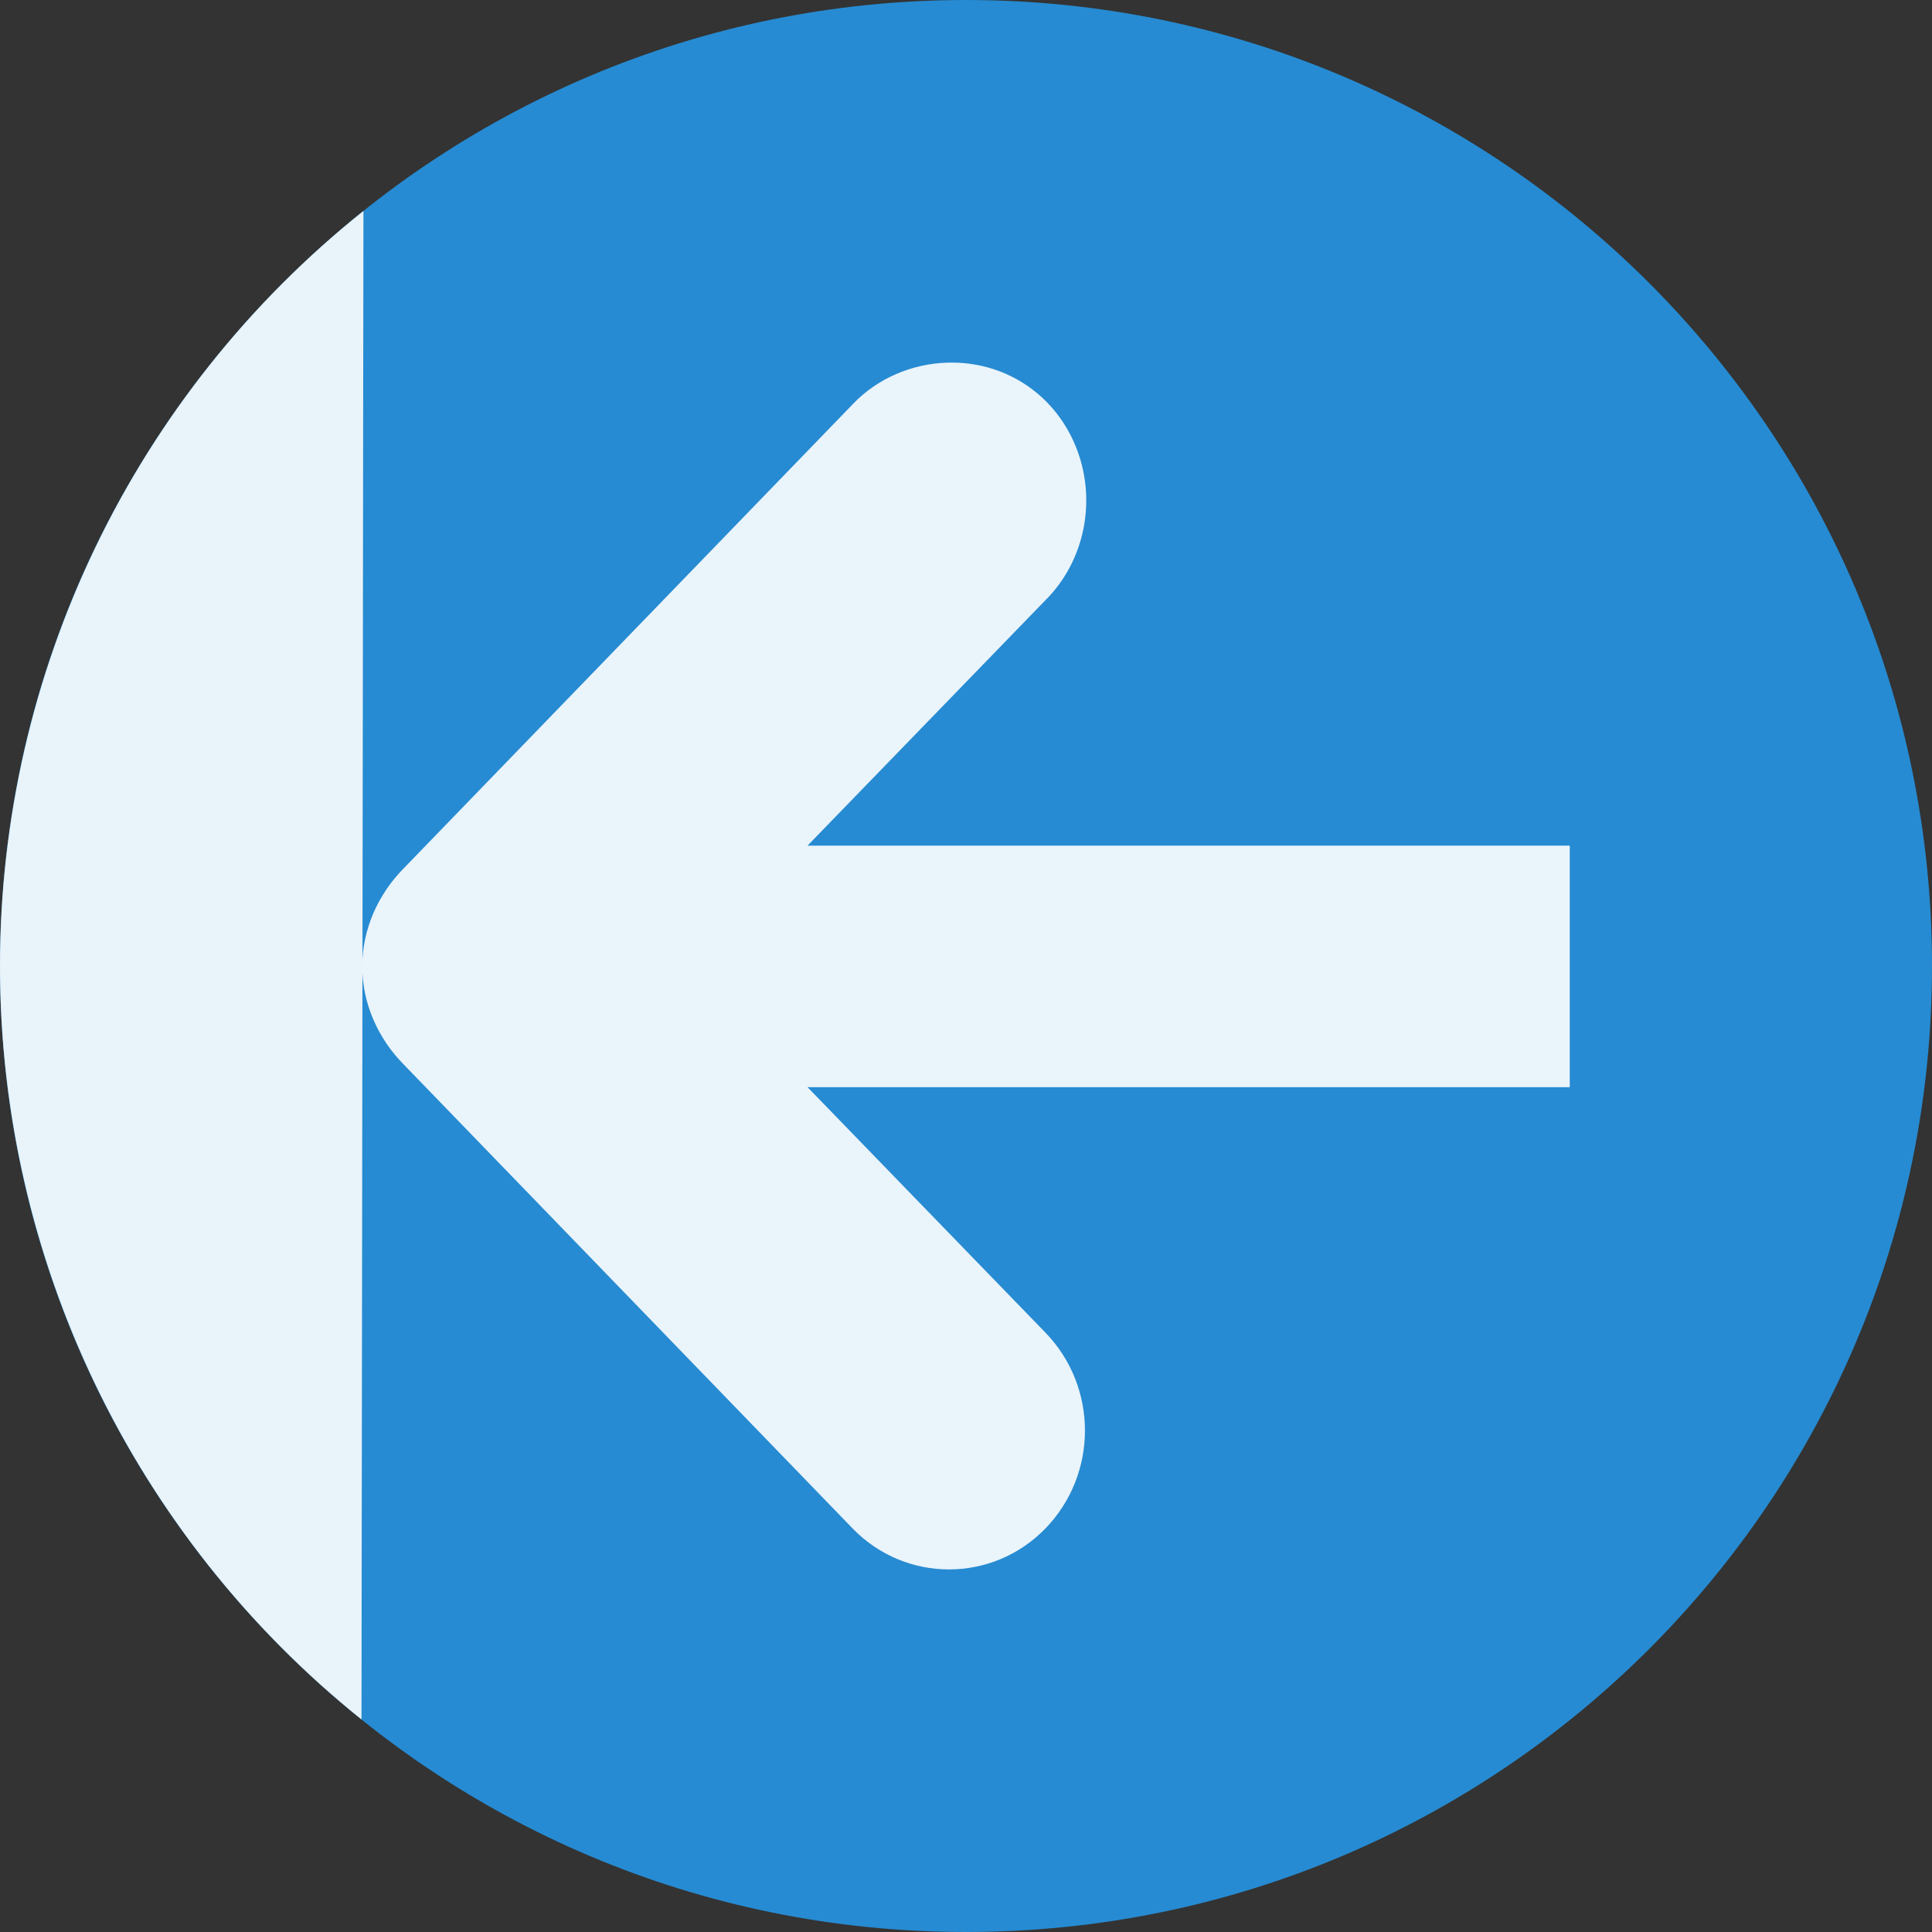 <svg width="128" xmlns="http://www.w3.org/2000/svg" height="128" viewBox="0 0 128 128" xmlns:xlink="http://www.w3.org/1999/xlink">
<rect x="0" y="0" width="128" height="128" fill="#333333" stroke="none"/>
<path style="fill:#268bd2;fill-rule:evenodd" d="M 0 64.008 C 0.004 99.352 28.656 128 64 128 C 99.344 128 127.996 99.352 128 64.008 C 128.004 28.66 99.352 0 64 0 C 28.648 0 -0.004 28.66 0 64.008 Z "/>
<path style="fill:#fff;fill-opacity:.902" d="M 62.75 24.027 C 66.465 23.906 69.801 26.023 71.25 29.527 C 72.699 33.031 71.914 37.137 69.25 39.777 L 53.5 56.027 L 104 56.027 L 104 72.027 L 53.5 72.027 L 69.25 88.277 C 72.758 91.879 72.758 97.676 69.25 101.277 C 65.742 104.879 60.008 104.879 56.5 101.277 L 26.75 70.527 C 25.043 68.801 24 66.477 24 64.027 C 24 61.578 25.043 59.254 26.75 57.527 L 56.5 26.777 C 58.113 25.074 60.414 24.098 62.75 24.027 Z "/>
<g style="fill-rule:evenodd">
<path style="fill:#fff" d="M 24.078 13.977 C 8.859 26.125 -0.004 44.539 0 64.008 C 0.004 83.414 8.812 101.773 23.949 113.918 "/>
<path style="fill:#268bd2;fill-opacity:.102" d="M 24.078 13.977 C 8.859 26.125 -0.004 44.539 0 64.008 C 0.004 83.414 8.812 101.773 23.949 113.918 "/>
</g>
</svg>
